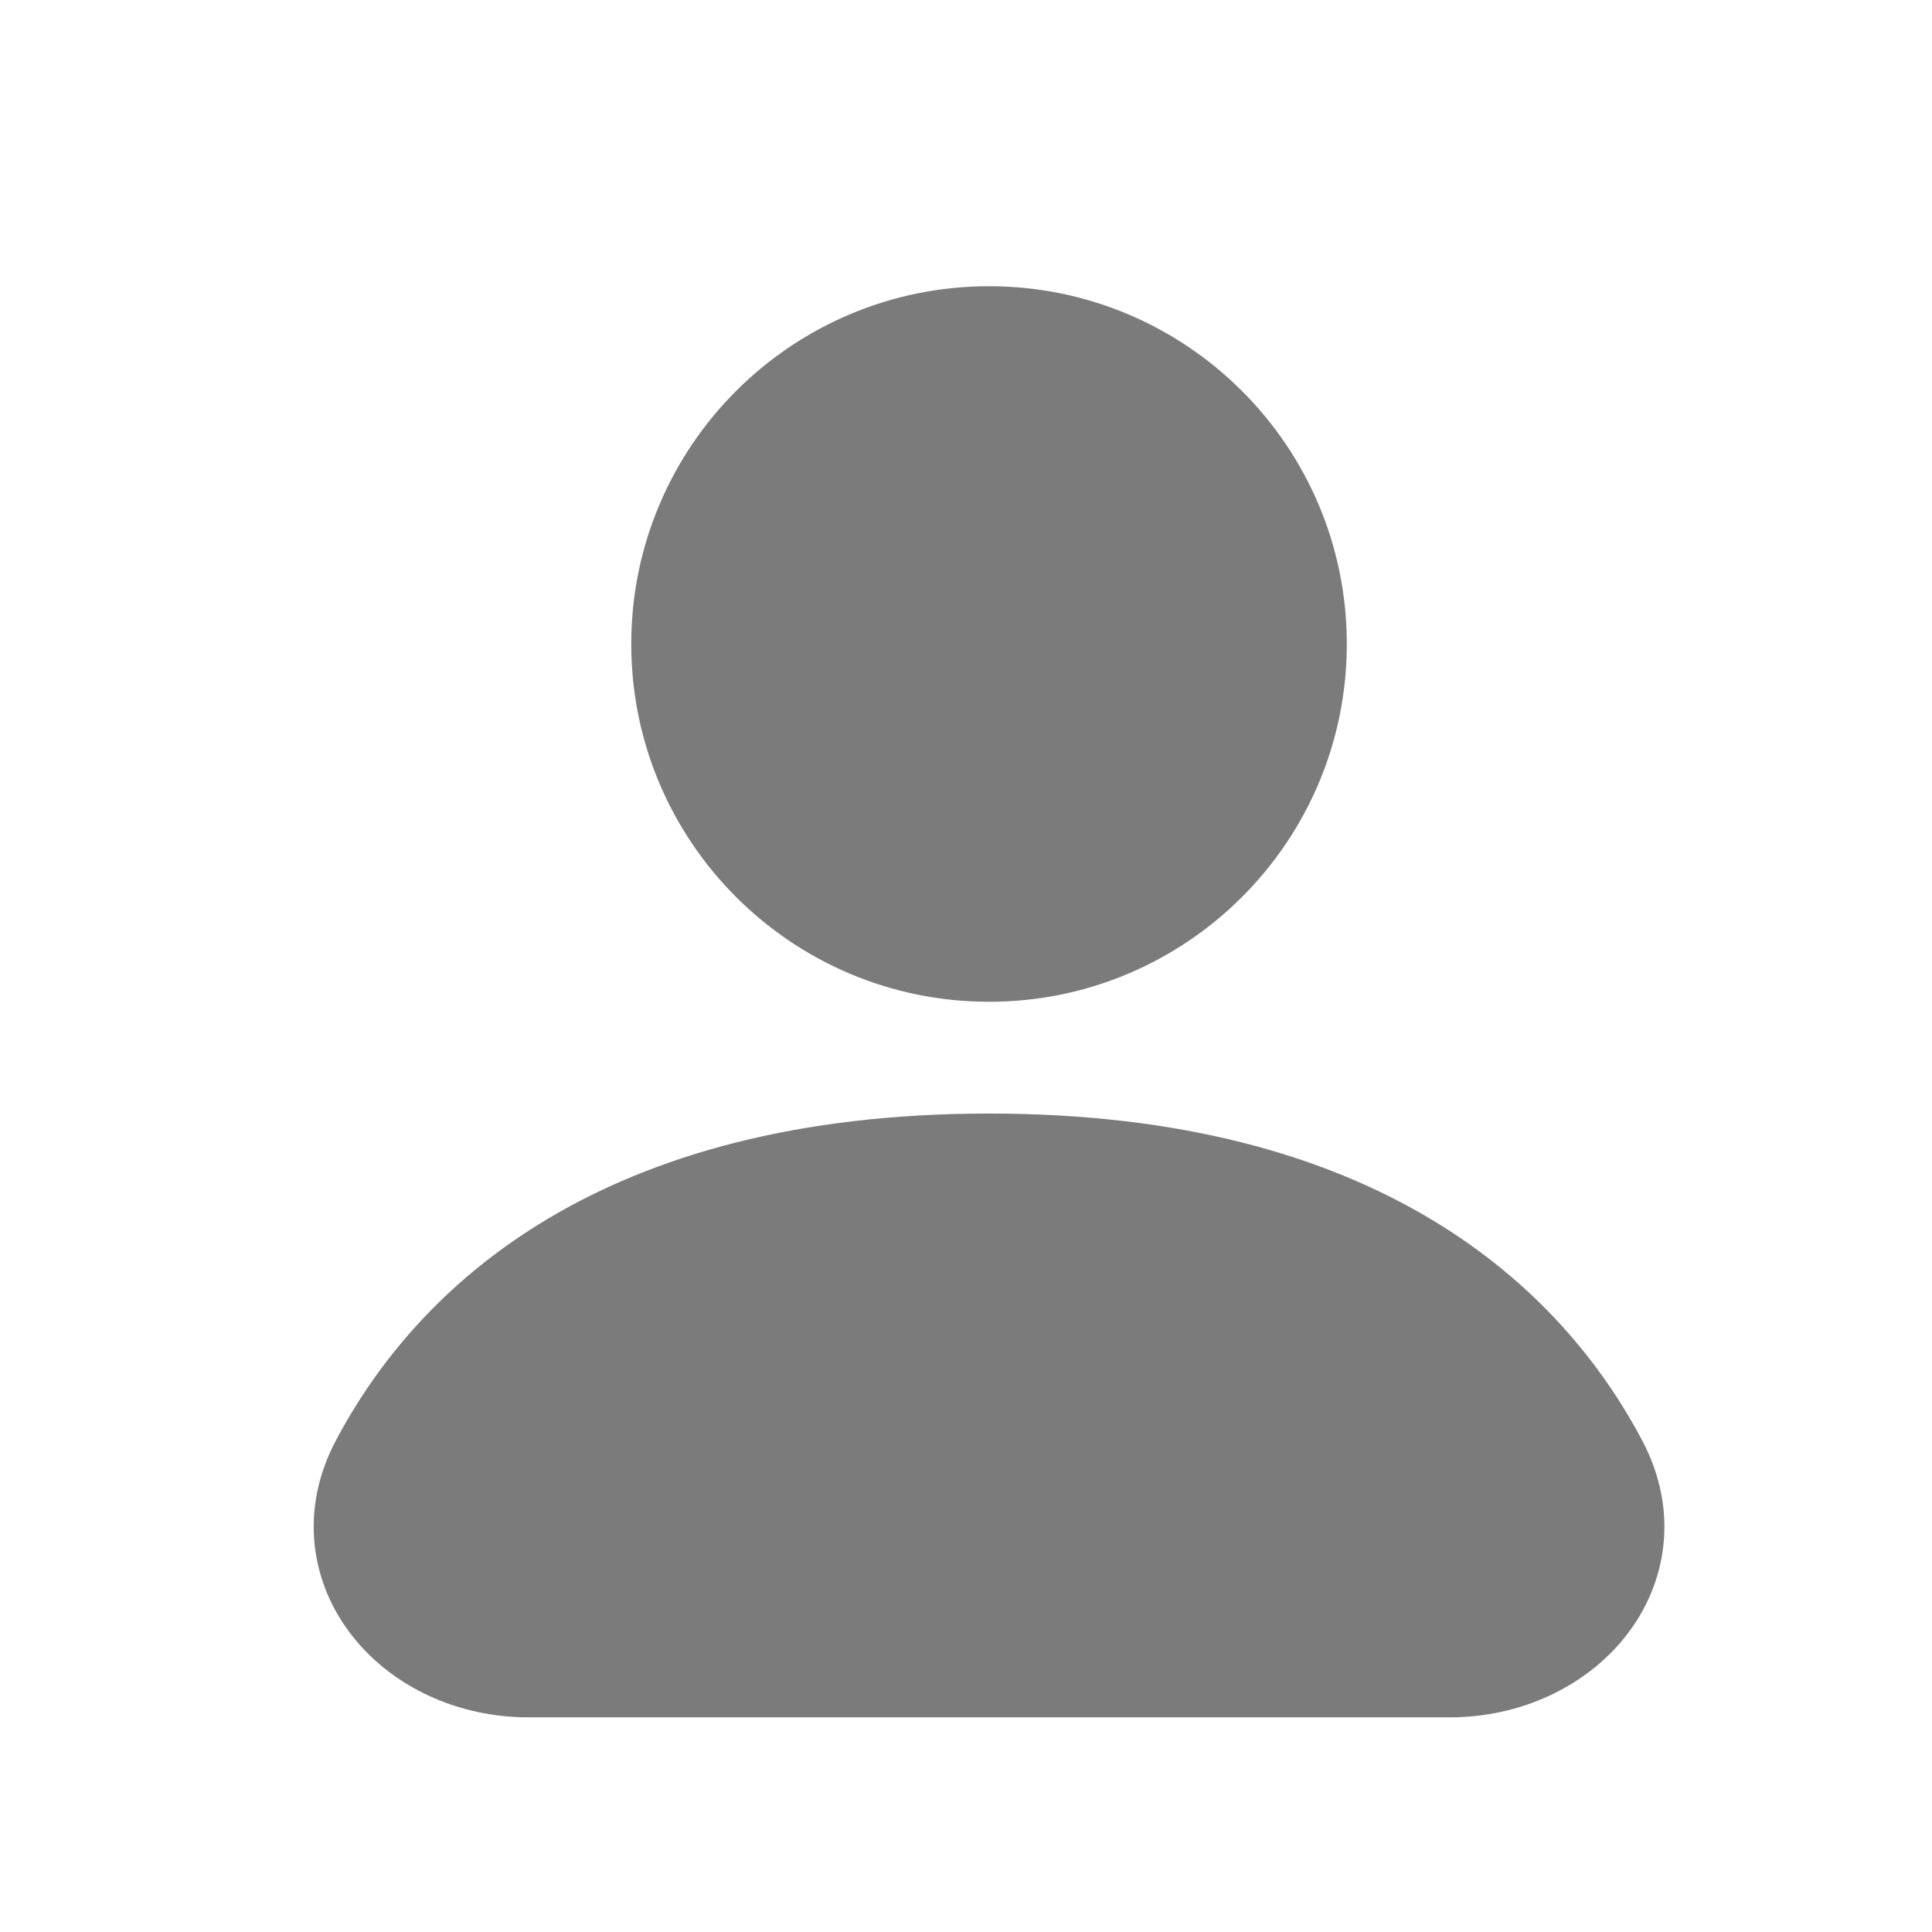 <svg width="27" height="27" viewBox="0 0 27 27" fill="none" xmlns="http://www.w3.org/2000/svg">
<path d="M13.822 13.062C16.066 13.062 17.885 11.244 17.885 9C17.885 6.756 16.066 4.938 13.822 4.938C11.579 4.938 9.76 6.756 9.76 9C9.76 11.244 11.579 13.062 13.822 13.062Z" fill="#7B7B7B"/>
<path fill-rule="evenodd" clip-rule="evenodd" d="M13.822 5.875C12.096 5.875 10.697 7.274 10.697 9C10.697 10.726 12.096 12.125 13.822 12.125C15.548 12.125 16.947 10.726 16.947 9C16.947 7.274 15.548 5.875 13.822 5.875ZM8.822 9C8.822 6.239 11.06 4 13.822 4C16.583 4 18.822 6.239 18.822 9C18.822 11.761 16.583 14 13.822 14C11.06 14 8.822 11.761 8.822 9Z" fill="#7B7B7B"/>
<path d="M7.381 23.063H20.262C21.69 23.063 22.789 21.836 22.123 20.573C21.142 18.717 18.907 16.5 13.822 16.5C8.737 16.5 6.502 18.717 5.521 20.573C4.854 21.836 5.954 23.063 7.381 23.063Z" fill="#7B7B7B"/>
<path fill-rule="evenodd" clip-rule="evenodd" d="M7.652 17.035C9.138 16.148 11.14 15.562 13.822 15.562C16.504 15.562 18.506 16.148 19.992 17.035C21.479 17.923 22.395 19.079 22.952 20.135L22.952 20.135C23.469 21.114 23.3 22.136 22.712 22.875C22.148 23.583 21.236 24 20.263 24H7.381C6.408 24 5.496 23.583 4.933 22.875C4.344 22.136 4.175 21.114 4.692 20.135L5.521 20.573L4.692 20.135C5.25 19.079 6.165 17.923 7.652 17.035ZM8.613 18.645C7.466 19.33 6.773 20.21 6.35 21.011L6.35 21.011C6.201 21.294 6.248 21.517 6.399 21.707C6.576 21.929 6.927 22.125 7.381 22.125H20.263C20.717 22.125 21.068 21.929 21.245 21.707C21.396 21.517 21.443 21.294 21.294 21.011C20.871 20.21 20.178 19.33 19.031 18.645C17.883 17.96 16.226 17.438 13.822 17.438C11.419 17.438 9.761 17.96 8.613 18.645Z" fill="#7B7B7B"/>
</svg>
